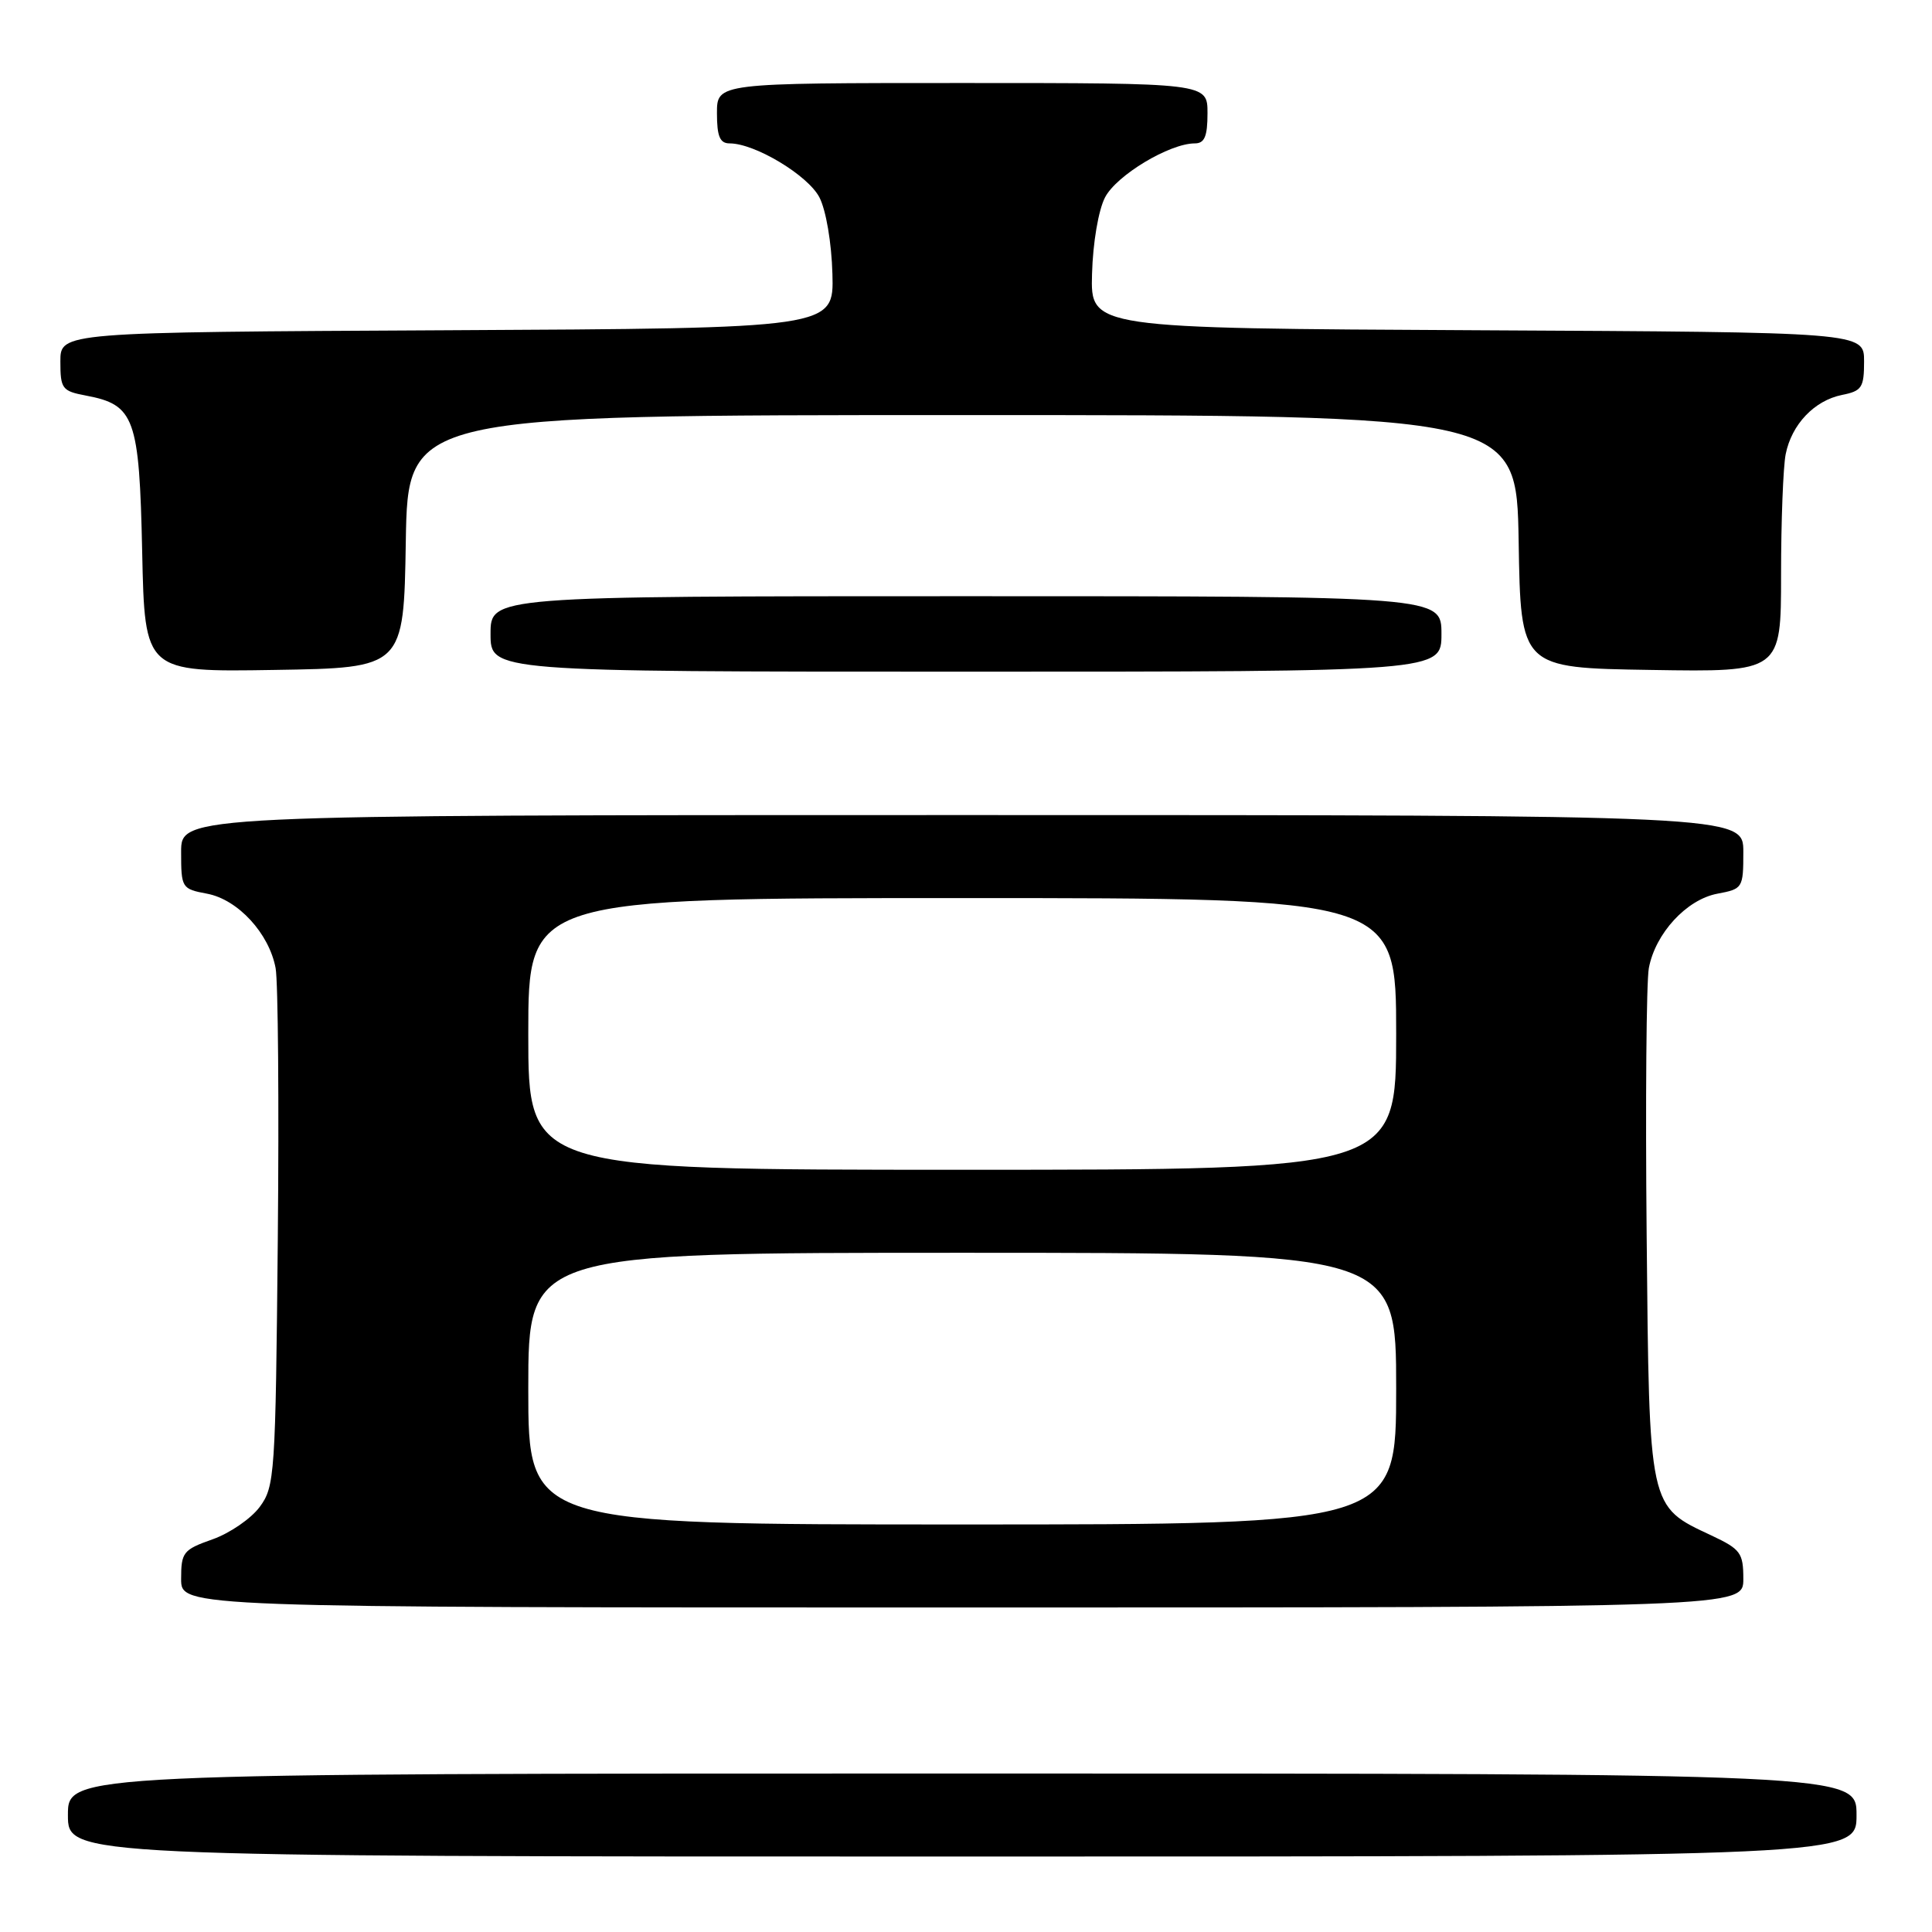 <?xml version="1.0" encoding="UTF-8" standalone="no"?>
<!DOCTYPE svg PUBLIC "-//W3C//DTD SVG 1.1//EN" "http://www.w3.org/Graphics/SVG/1.1/DTD/svg11.dtd" >
<svg xmlns="http://www.w3.org/2000/svg" xmlns:xlink="http://www.w3.org/1999/xlink" version="1.1" viewBox="0 0 256 256">
 <g >
 <path fill="currentColor"
d=" M 246.00 240.50 C 246.00 235.00 246.00 235.00 127.50 235.00 C 9.00 235.00 9.00 235.00 9.00 240.50 C 9.00 246.00 9.00 246.00 127.50 246.00 C 246.00 246.00 246.00 246.00 246.00 240.50 Z  M 231.00 209.22 C 231.00 205.77 230.64 205.28 226.80 203.47 C 218.41 199.54 218.54 200.12 218.19 163.68 C 218.02 145.98 218.15 130.05 218.48 128.28 C 219.34 123.68 223.47 119.19 227.56 118.42 C 230.92 117.79 231.00 117.67 231.00 112.89 C 231.00 108.00 231.00 108.00 127.50 108.00 C 24.00 108.00 24.00 108.00 24.00 112.89 C 24.00 117.67 24.08 117.79 27.44 118.42 C 31.53 119.19 35.66 123.68 36.52 128.28 C 36.85 130.05 36.98 146.21 36.81 164.18 C 36.51 195.51 36.41 196.97 34.41 199.68 C 33.26 201.23 30.45 203.16 28.16 203.97 C 24.27 205.34 24.00 205.69 24.00 209.22 C 24.00 213.00 24.00 213.00 127.50 213.00 C 231.00 213.00 231.00 213.00 231.00 209.22 Z  M 53.77 71.75 C 54.05 55.00 54.05 55.00 127.50 55.00 C 200.95 55.00 200.95 55.00 201.23 71.75 C 201.50 88.50 201.50 88.50 218.75 88.77 C 236.00 89.05 236.00 89.05 236.00 76.15 C 236.00 69.05 236.28 61.87 236.61 60.19 C 237.40 56.23 240.41 53.07 244.08 52.33 C 246.70 51.81 247.00 51.36 247.00 47.88 C 247.00 44.02 247.00 44.02 195.75 43.76 C 144.50 43.50 144.50 43.50 144.70 36.30 C 144.81 32.18 145.55 27.84 146.42 26.16 C 147.93 23.23 154.97 19.00 158.32 19.00 C 159.61 19.00 160.00 18.08 160.00 15.00 C 160.00 11.00 160.00 11.00 127.50 11.00 C 95.00 11.00 95.00 11.00 95.00 15.00 C 95.00 18.08 95.39 19.00 96.68 19.00 C 100.03 19.00 107.07 23.23 108.58 26.16 C 109.45 27.84 110.19 32.18 110.30 36.30 C 110.50 43.50 110.50 43.50 59.25 43.76 C 8.00 44.02 8.00 44.02 8.00 47.90 C 8.00 51.51 8.23 51.82 11.36 52.41 C 17.85 53.63 18.46 55.32 18.84 73.13 C 19.18 89.05 19.18 89.05 36.34 88.77 C 53.50 88.50 53.50 88.50 53.77 71.75 Z  M 191.00 84.00 C 191.00 79.00 191.00 79.00 128.00 79.00 C 65.00 79.00 65.00 79.00 65.00 84.00 C 65.00 89.00 65.00 89.00 128.00 89.00 C 191.00 89.00 191.00 89.00 191.00 84.00 Z  M 70.00 184.00 C 70.00 166.00 70.00 166.00 127.50 166.00 C 185.00 166.00 185.00 166.00 185.00 184.00 C 185.00 202.00 185.00 202.00 127.50 202.00 C 70.00 202.00 70.00 202.00 70.00 184.00 Z  M 70.00 137.00 C 70.00 119.00 70.00 119.00 127.50 119.00 C 185.00 119.00 185.00 119.00 185.00 137.00 C 185.00 155.00 185.00 155.00 127.50 155.00 C 70.00 155.00 70.00 155.00 70.00 137.00 Z "/>
</g>
</svg>